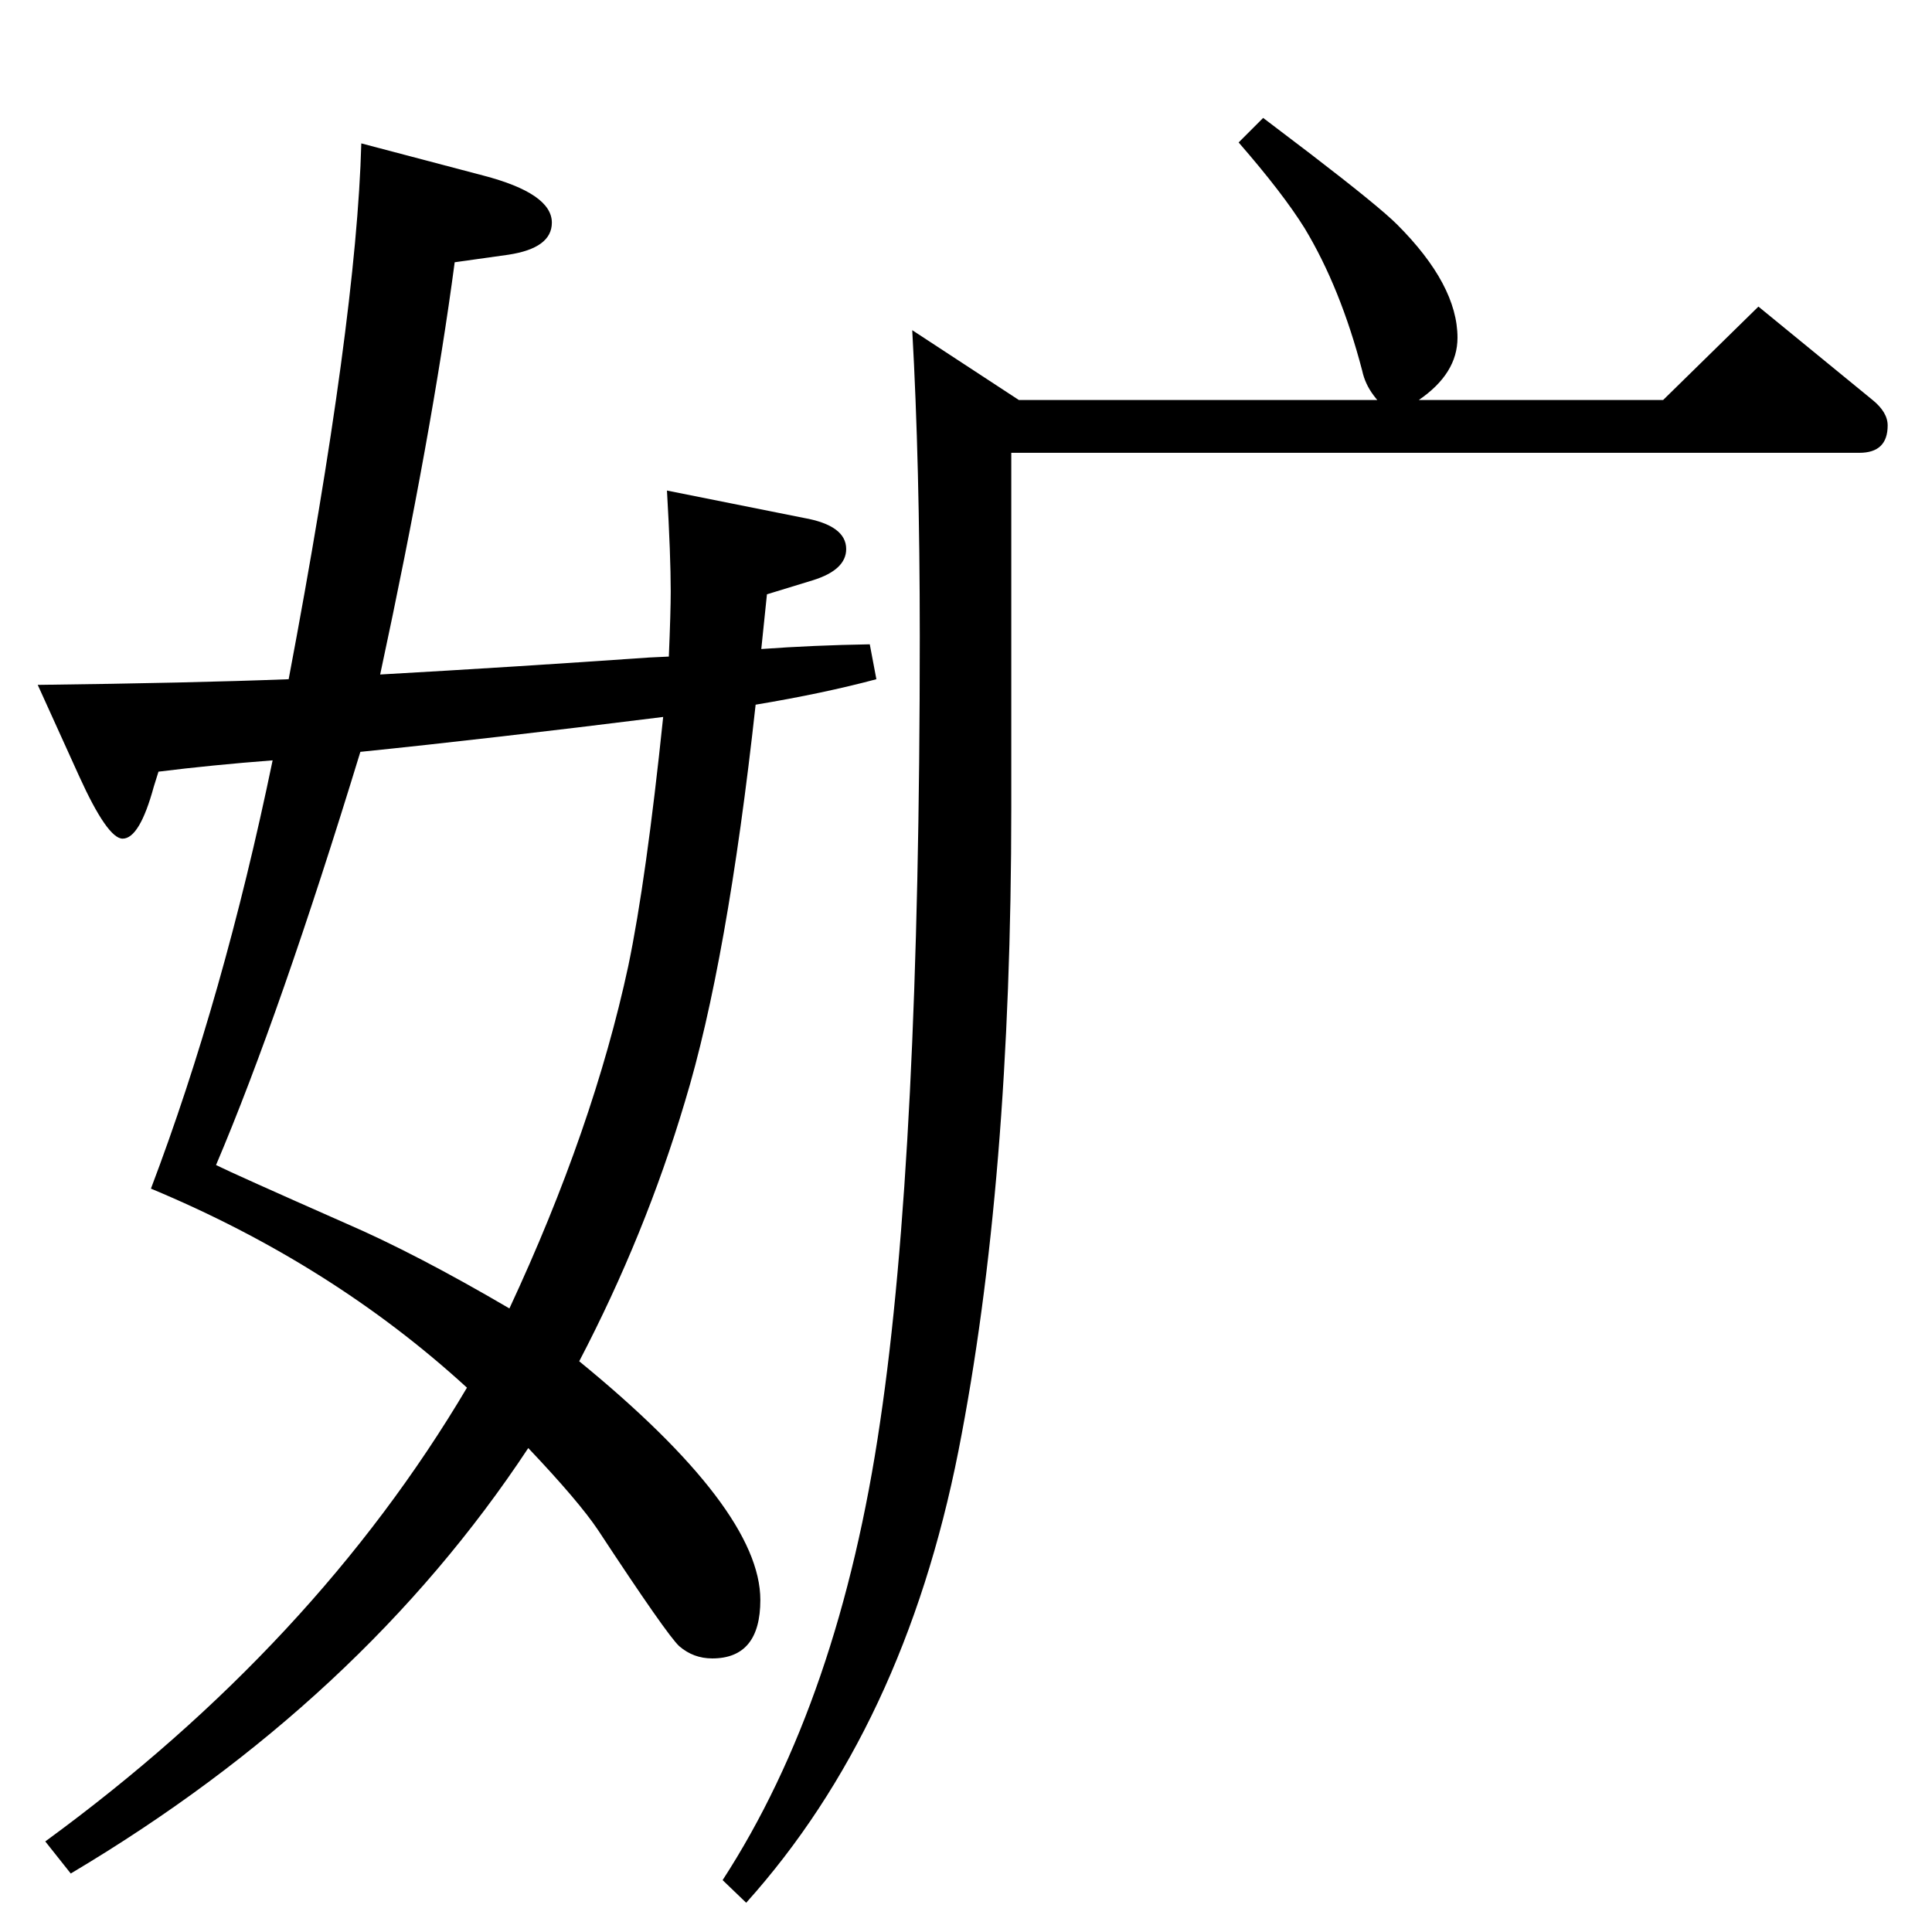 <?xml version="1.0" standalone="no"?>
<!DOCTYPE svg PUBLIC "-//W3C//DTD SVG 1.1//EN" "http://www.w3.org/Graphics/SVG/1.1/DTD/svg11.dtd" >
<svg xmlns="http://www.w3.org/2000/svg" xmlns:xlink="http://www.w3.org/1999/xlink" version="1.1" viewBox="0 -410 2048 2048">
  <g transform="matrix(1 0 0 -1 0 1638)">
   <path fill="currentColor"
d="M1339 1923l50 -38q73 -56 92 -75q64 -64 64 -120q0 -38 -41 -66h259l101 99l121 -99q16 -13 16 -27q0 -29 -30 -29h-899v-376q0 -398 -56 -682q-58 -293 -225 -479l-25 24q124 191 167 486q42 282 42 832q0 183 -8 325l113 -74h380q-1 1 -4 5q-9 12 -12 26
q-23 88 -61 151q-23 37 -70 91zM709 1352q2 48 2 69q0 38 -4 107l145 -29q45 -8 45 -33q0 -22 -35 -33l-49 -15l-6 -58q55 4 115 5l7 -37q-56 -15 -128 -27q-30 -273 -75 -421q-42 -141 -112 -275q192 -157 192 -253q0 -62 -51 -62q-20 0 -35 13q-13 12 -86 123
q-20 30 -74 87q-177 -268 -485 -451l-27 34q286 209 447 481q-143 131 -335 211q77 203 129 454q-65 -5 -121 -12q-3 -10 -5 -16q-15 -55 -33 -55q-16 0 -46 66l-44 97q163 2 266 6q72 381 77 568l129 -34q73 -19 73 -50q0 -27 -46 -34l-57 -8q-24 -181 -79 -437
q142 8 285 18zM703 1288q-184 -23 -321 -37q-85 -278 -153 -438q18 -9 138 -62q74 -32 173 -90q89 191 126 363q19 91 37 264z" />
  </g>

</svg>
